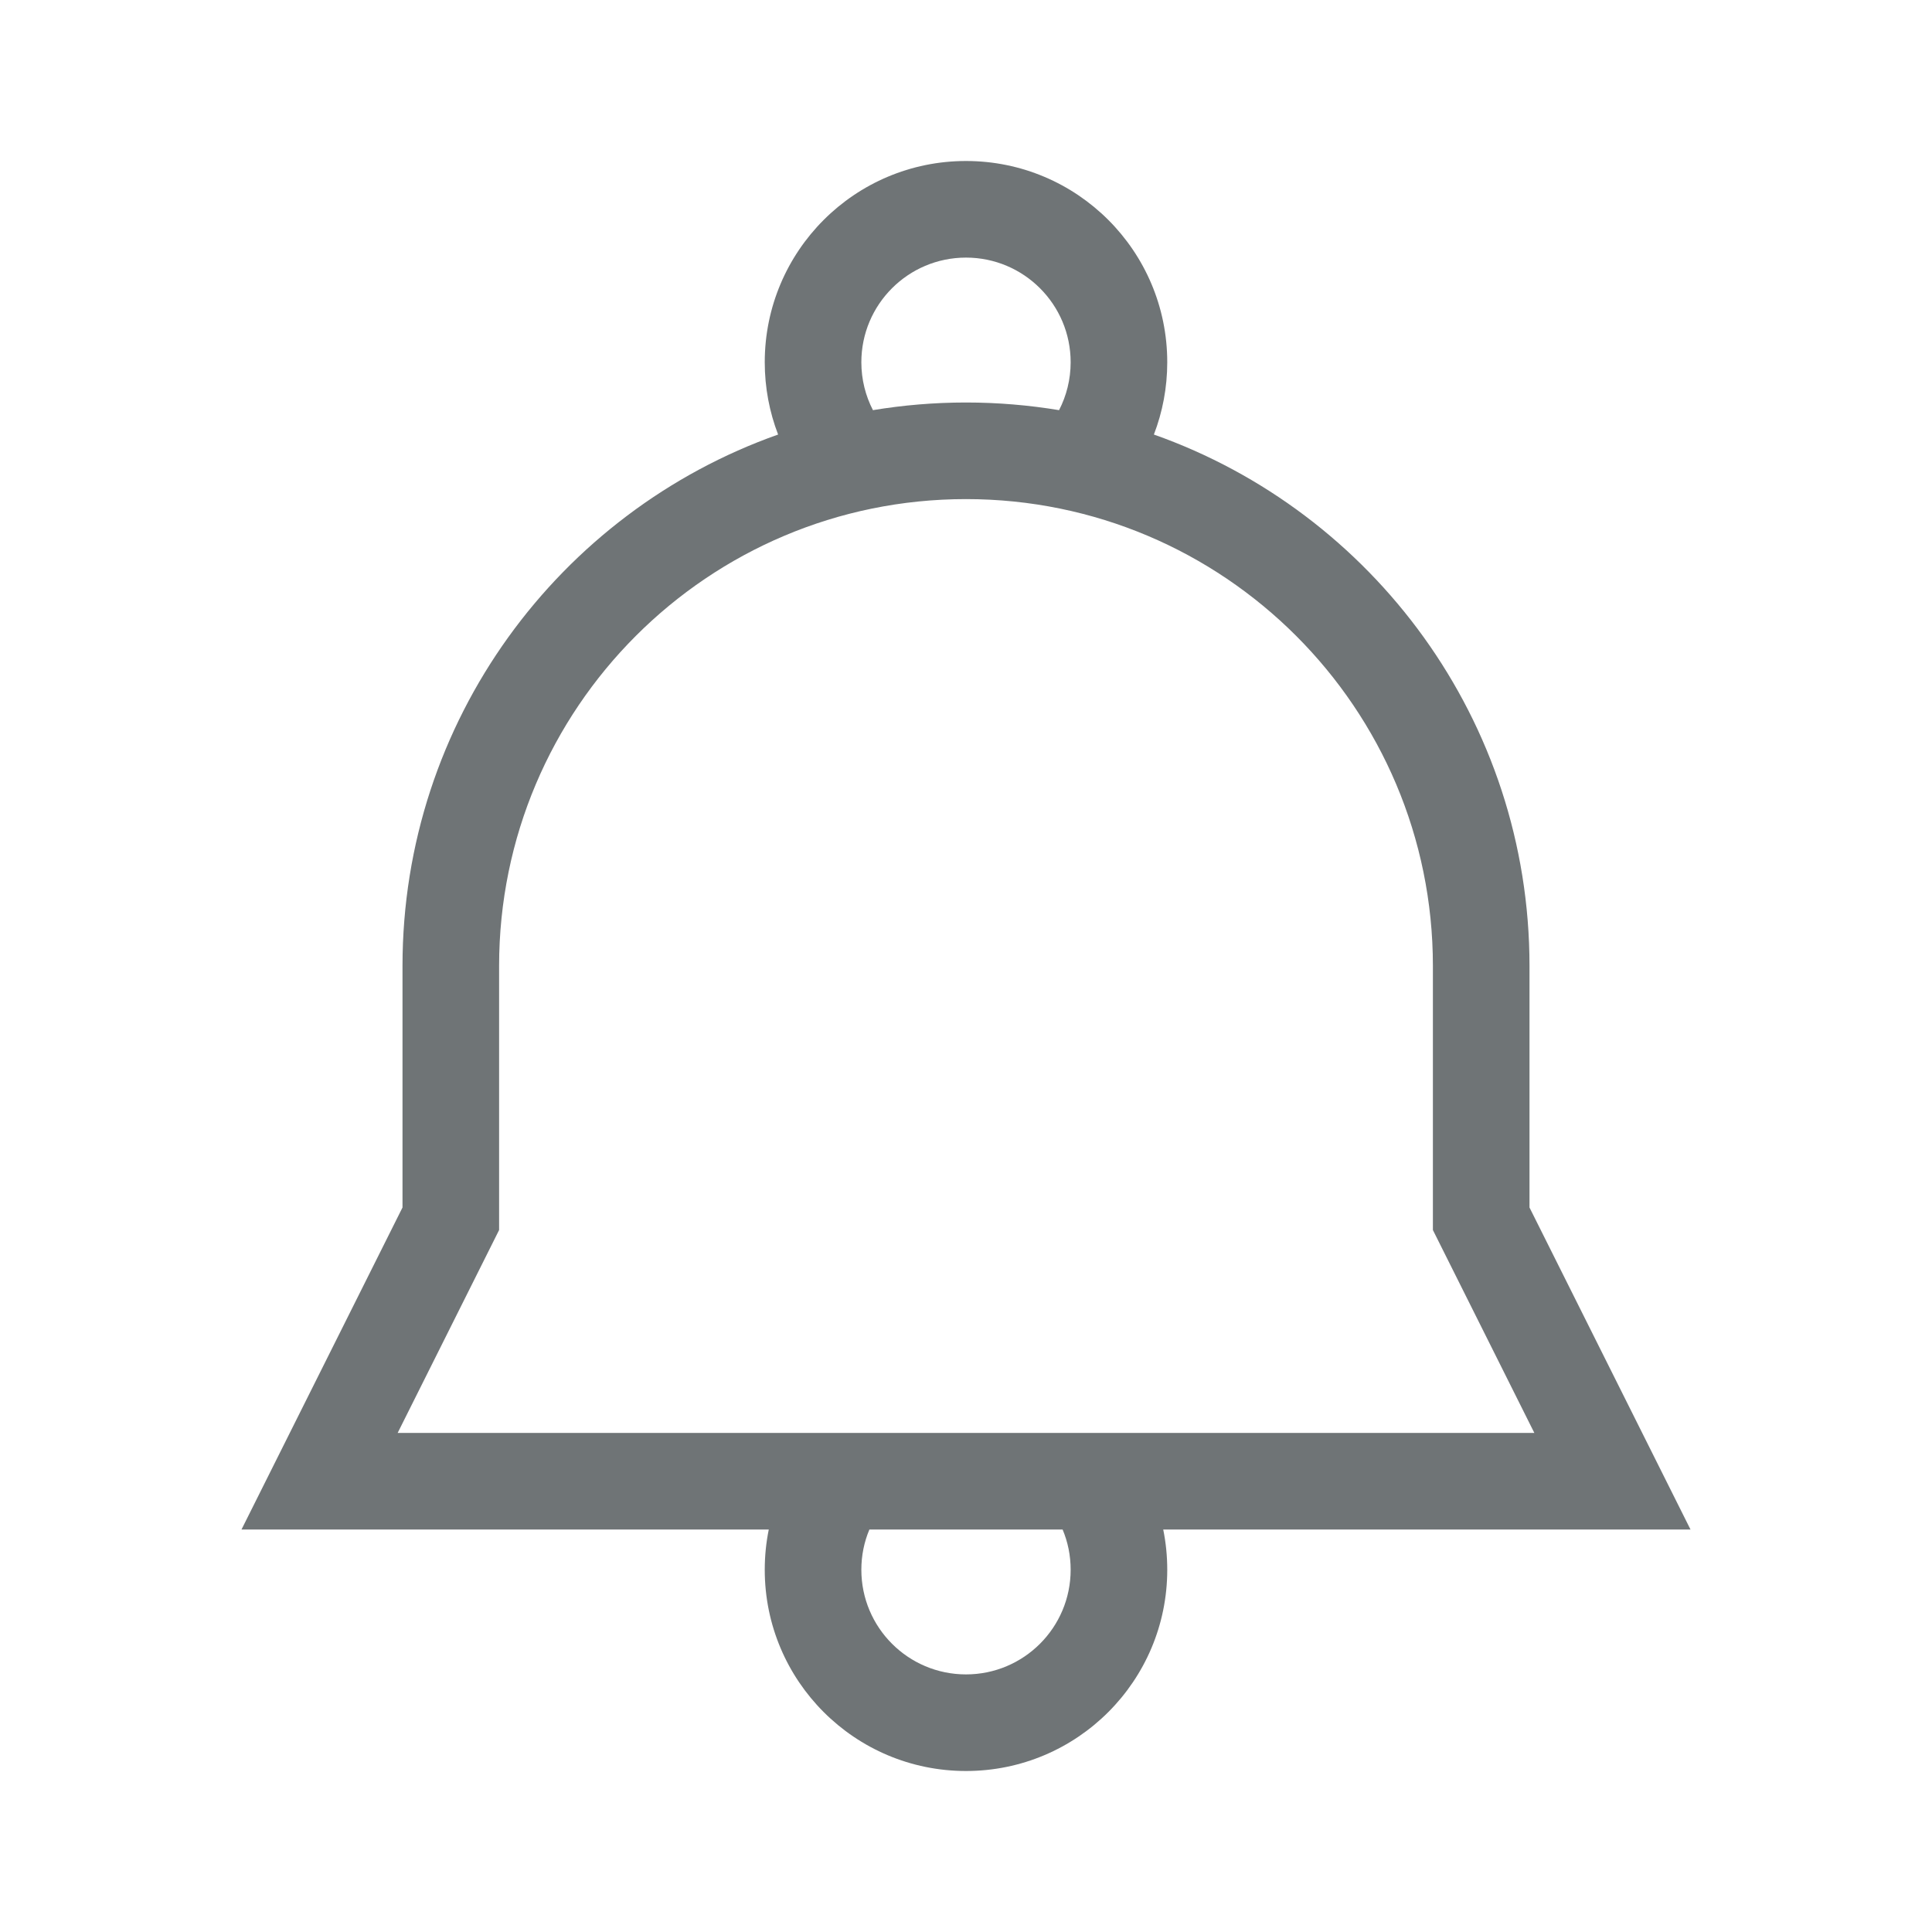 <svg width="24" height="24" viewBox="0 0 24 24" fill="none" xmlns="http://www.w3.org/2000/svg">
<path fill-rule="evenodd" clip-rule="evenodd" d="M14.334 5.398C14.441 5.12 14.5 4.817 14.5 4.5C14.5 3.119 13.381 2 12 2C10.619 2 9.5 3.119 9.5 4.5C9.5 4.817 9.559 5.12 9.666 5.398C6.948 6.359 5 8.952 5 12V15L3 19H5H9.55C9.517 19.162 9.5 19.329 9.5 19.5C9.5 20.881 10.619 22 12 22C13.381 22 14.5 20.881 14.5 19.5C14.5 19.329 14.483 19.162 14.45 19H19H21L19 15V12C19 8.952 17.052 6.359 14.334 5.398ZM13.156 5.095C13.248 4.917 13.3 4.714 13.3 4.5C13.3 3.782 12.718 3.2 12 3.2C11.282 3.2 10.7 3.782 10.7 4.5C10.7 4.714 10.752 4.917 10.844 5.095C11.22 5.033 11.606 5 12 5C12.394 5 12.78 5.033 13.156 5.095ZM10.8 19C10.735 19.154 10.7 19.323 10.7 19.5C10.7 20.218 11.282 20.8 12 20.8C12.718 20.8 13.3 20.218 13.3 19.5C13.3 19.323 13.265 19.154 13.2 19H10.8ZM17.8 15.28L19.06 17.8H17.8H6.2H4.94L6.2 15.28V12C6.2 8.797 8.797 6.2 12 6.2C15.203 6.2 17.8 8.797 17.8 12V15.28Z" fill="#6F7476"/>
</svg>
